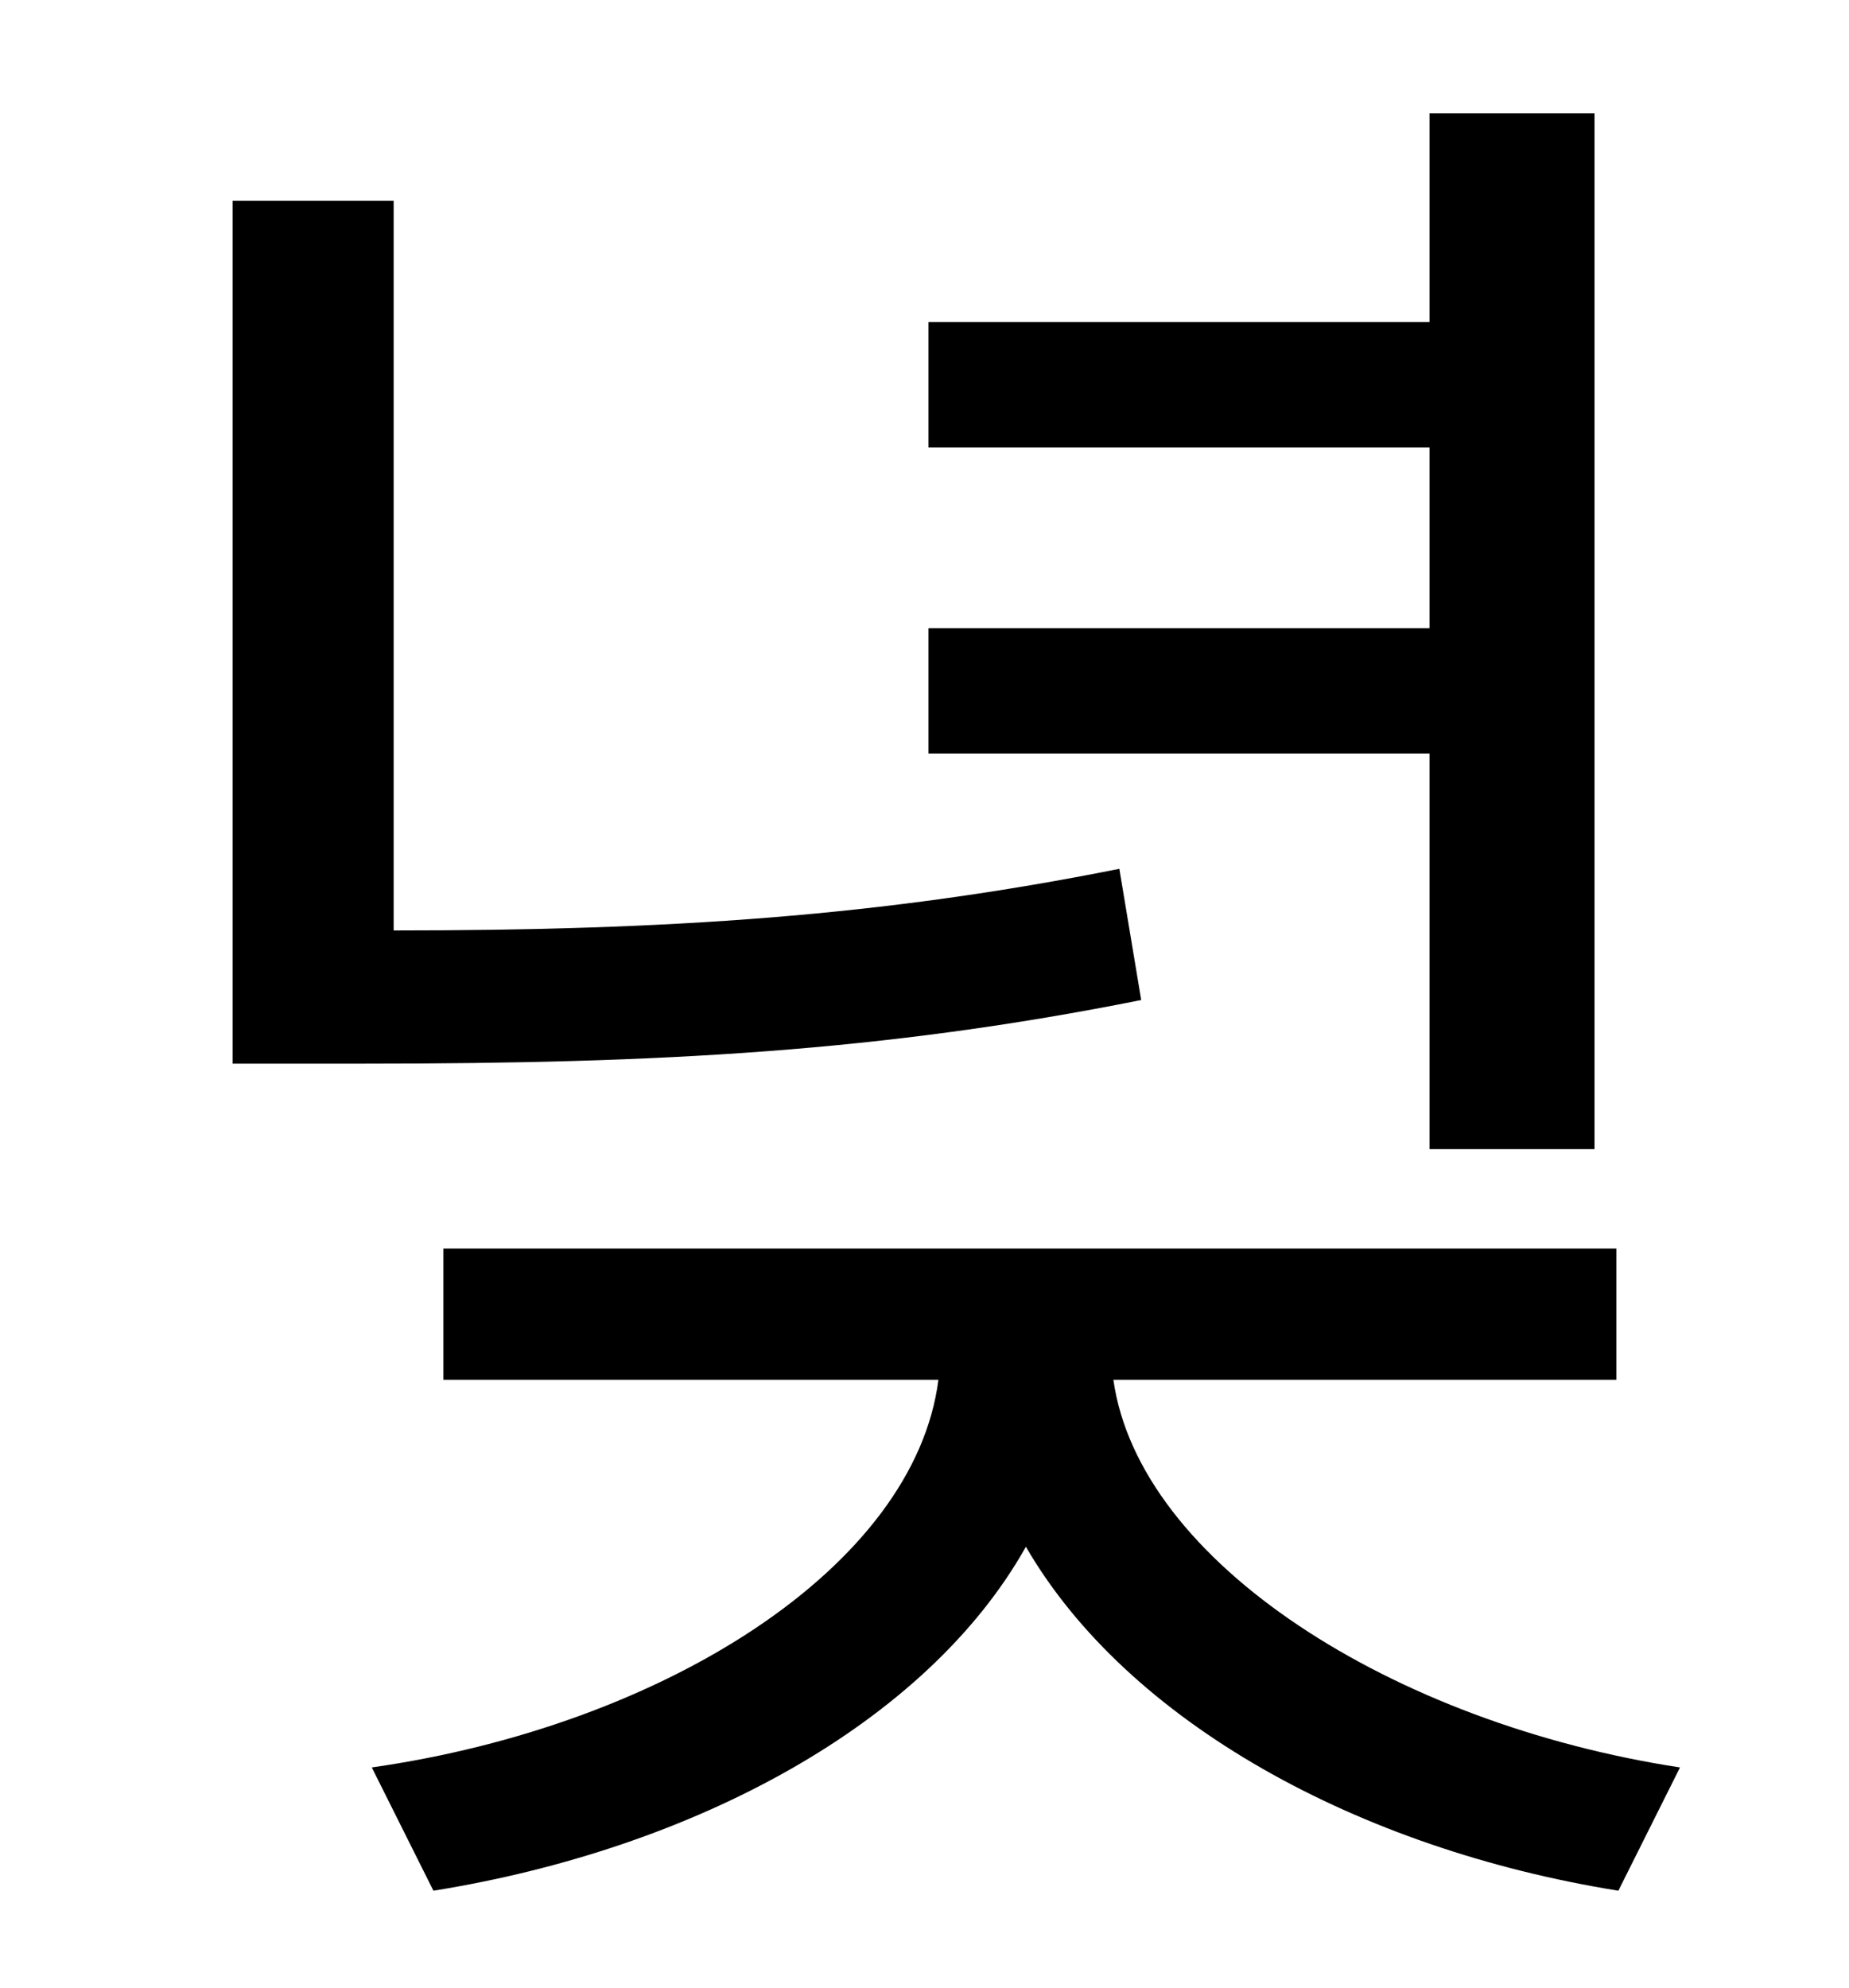 <?xml version="1.0" standalone="no"?>
<!DOCTYPE svg PUBLIC "-//W3C//DTD SVG 1.1//EN" "http://www.w3.org/Graphics/SVG/1.1/DTD/svg11.dtd" >
<svg xmlns="http://www.w3.org/2000/svg" xmlns:xlink="http://www.w3.org/1999/xlink" version="1.1" viewBox="-10 0 930 1000">
   <path fill="currentColor"
d="M709 578v-199h-252v-63h252v-91h-252v-63h252v-105h83v521h-83zM553 437l11 66c-130 26 -242 32 -391 32h-66v-434h81v367c138 0 245 -7 365 -31zM803 694h-253c13 92 141 173 285 195l-31 62c-131 -21 -247 -85 -298 -173c-50 89 -167 152 -298 173l-31 -62
c147 -21 273 -101 285 -195h-249v-66h590v66z" />
</svg>
